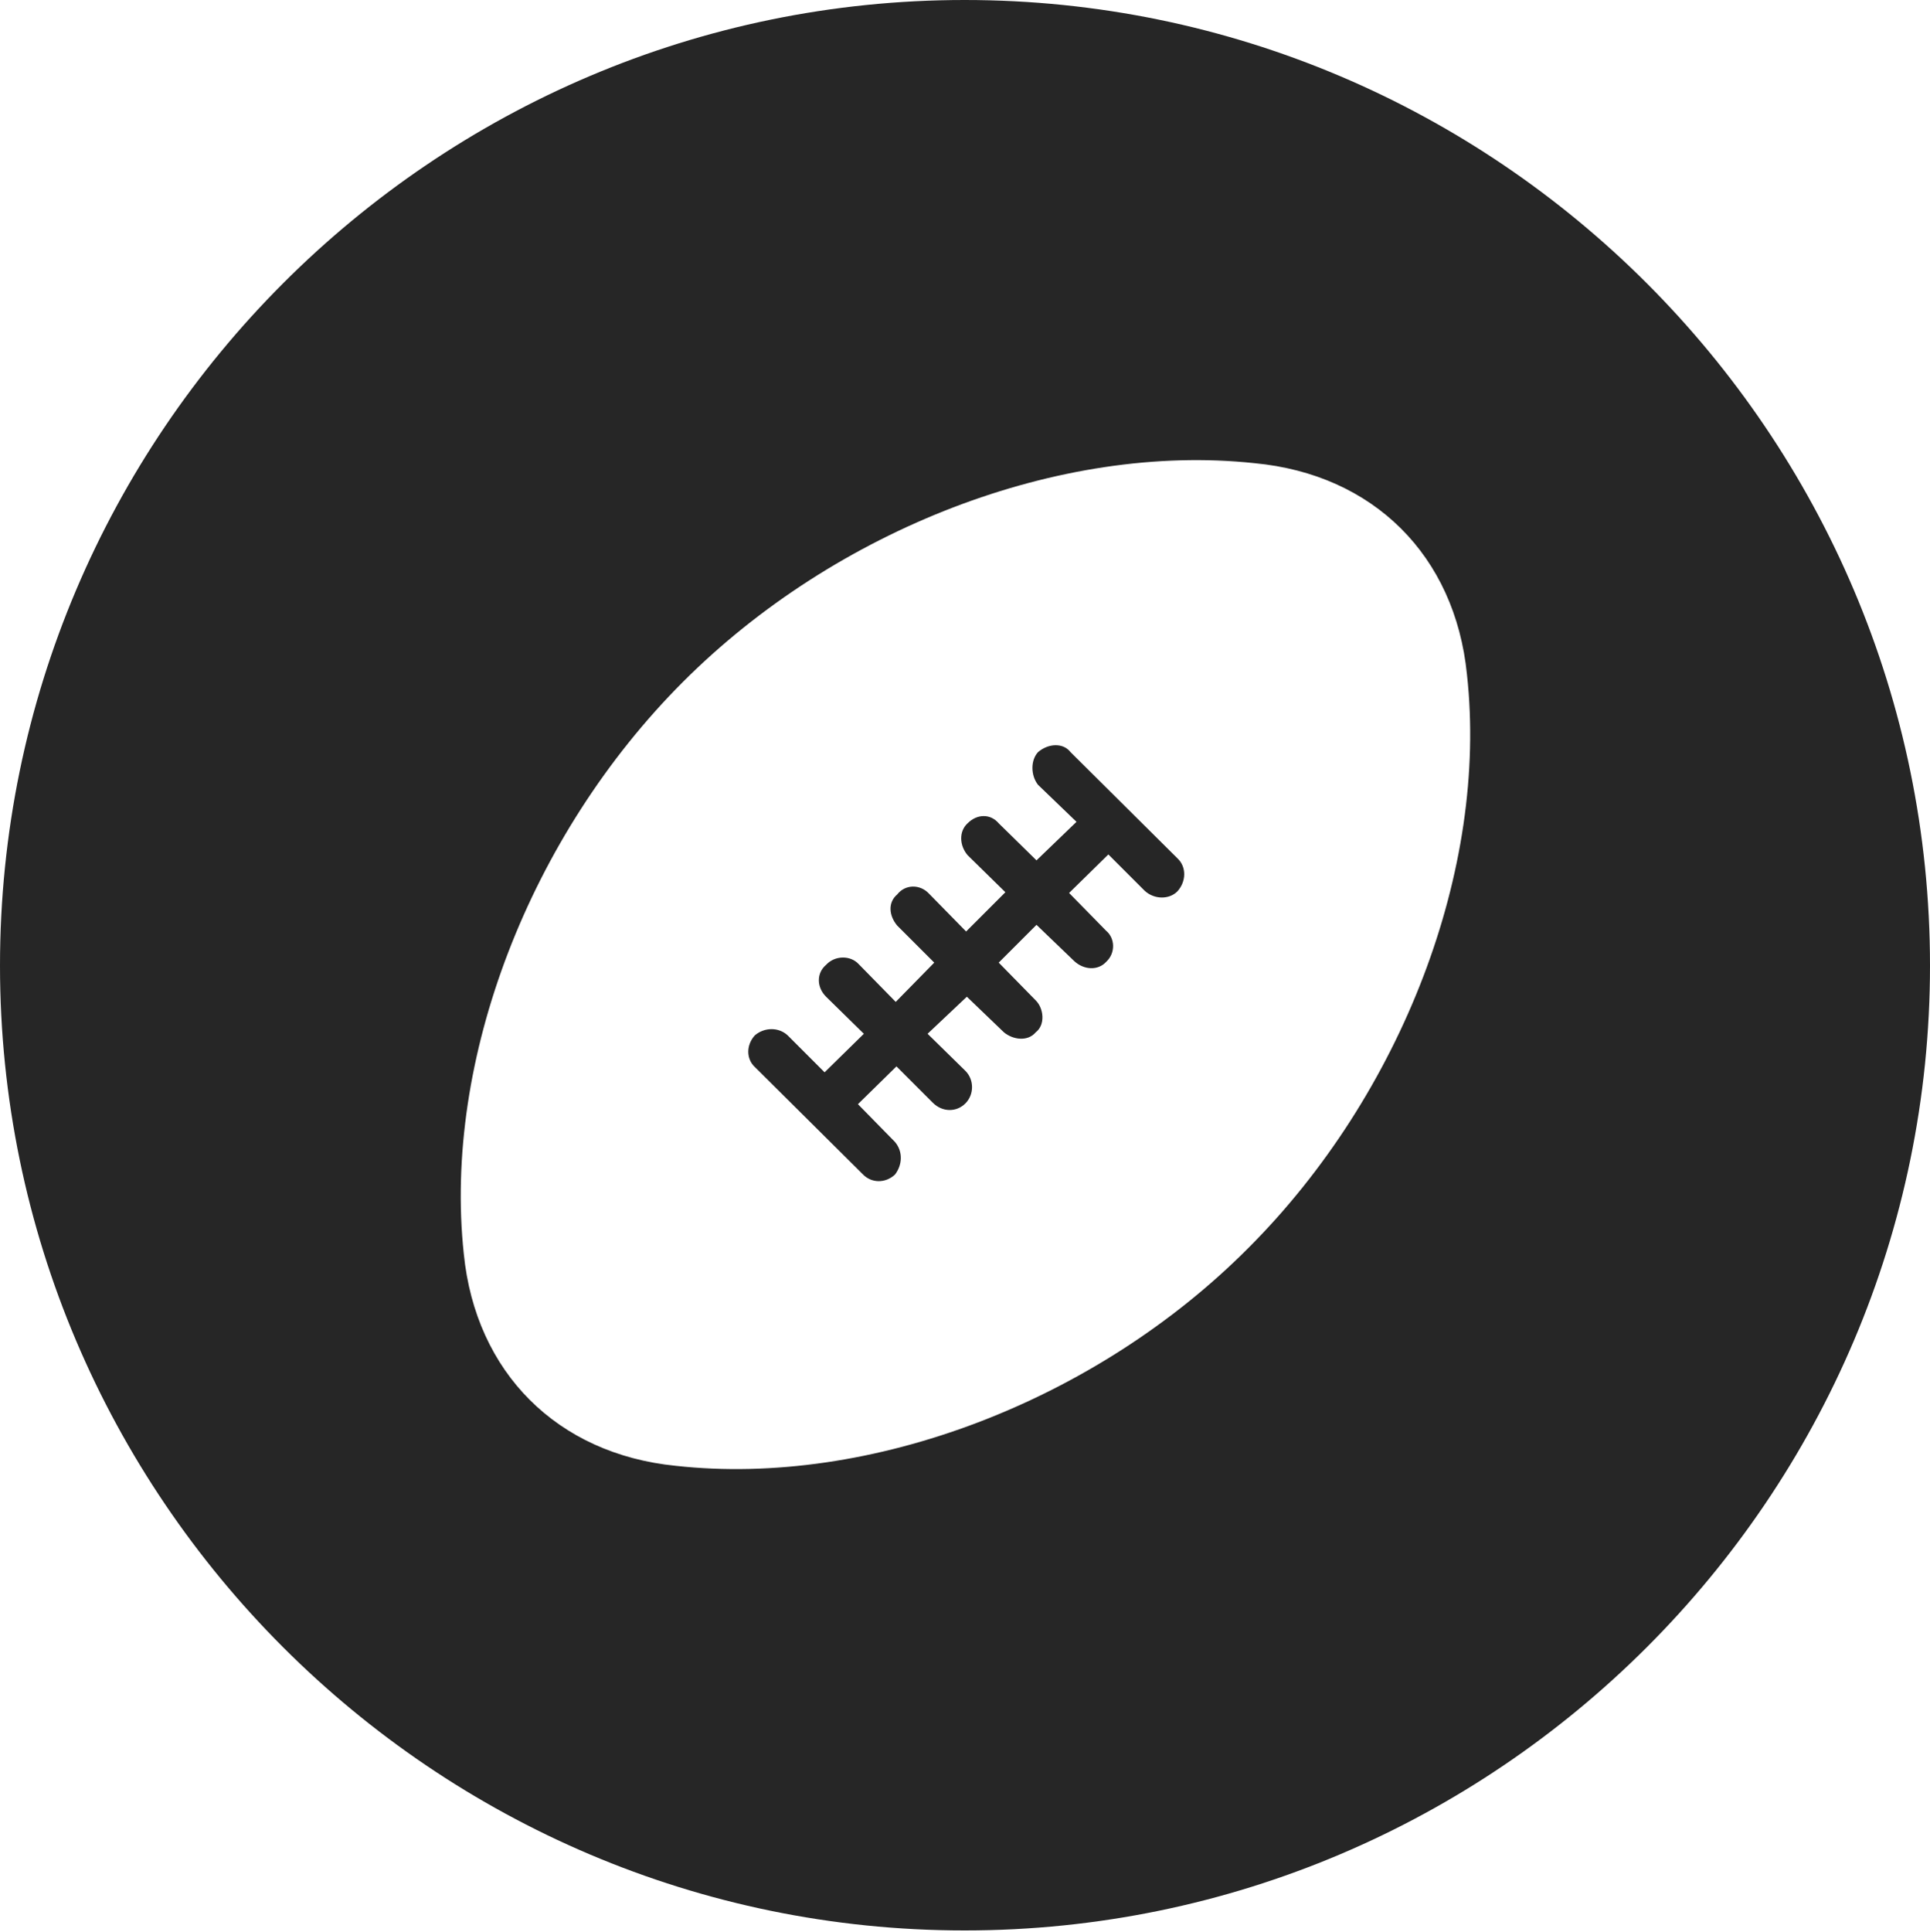 <?xml version="1.0" encoding="UTF-8"?>
<!--Generator: Apple Native CoreSVG 326-->
<!DOCTYPE svg
PUBLIC "-//W3C//DTD SVG 1.1//EN"
       "http://www.w3.org/Graphics/SVG/1.1/DTD/svg11.dtd">
<svg version="1.1" xmlns="http://www.w3.org/2000/svg" xmlns:xlink="http://www.w3.org/1999/xlink" viewBox="0 0 651.25 651.75">
 <g>
  <rect height="651.75" opacity="0" width="651.25" x="0" y="0"/>
  <path d="M651.25 325.75C651.25 505 505 651.25 325.5 651.25C146.25 651.25 0 505 0 325.75C0 146.25 146.25 0 325.5 0C505 0 651.25 146.25 651.25 325.75ZM230.5 230C178.75 281.75 149.5 357.5 156.5 423C160.5 463 188 490.5 228 494.5C293.75 501.75 369.75 472.75 421.25 421C473 369.25 502.25 293.25 495 227.5C491 187.5 463.5 160 423.25 156.25C357.75 149.25 282 178.5 230.5 230ZM361.25 253.75L397.25 289.5C400.5 292.5 400.25 297.5 397.25 300.75C394.5 303.5 389.5 303.5 386.25 300.5L374 288.25L360.75 301.25L373.25 314C376.25 316.5 376.5 321.5 373.25 324.5C370.5 327.5 365.75 327.25 362.5 324.25L349.75 312L337 324.75L349.5 337.5C352.25 340.25 352.75 345.75 349.5 348.25C346.75 351.5 341.75 350.75 338.75 348.25L326.25 336.25L313 348.75L325.75 361.25C328.75 364.25 328.75 369.25 325.75 372.25C322.75 375.25 318 375.25 314.75 372L302.5 359.75L289.5 372.5L302 385.25C304.75 388.5 304.5 393 302 396.25C298.75 399.25 294 399.25 291 396L254.75 360C251.75 357.25 251.75 352.5 254.75 349.25C258 346.5 262.75 346.5 265.75 349.25L278.25 361.75L291.5 348.75L278.75 336.25C275.5 333 275.5 328.25 278.75 325.5C281.75 322.25 287 322.25 289.75 325.25L302.25 338L315.25 324.75L302.75 312.25C300 309 299.5 304.5 302.75 301.75C305.5 298.25 310.5 298.25 313.5 301.5L326 314.25L339.25 301L326.5 288.5C323.75 285.25 323.5 280.5 326.5 277.75C329.75 274.5 334.25 274.5 337 277.75L349.75 290.25L363.25 277.25L350.25 264.75C347.75 261.5 347.75 256.5 350.25 253.75C353.75 250.75 358.75 250.5 361.25 253.75Z" fill="black" fill-opacity="0.85"/>
 </g>
</svg>
